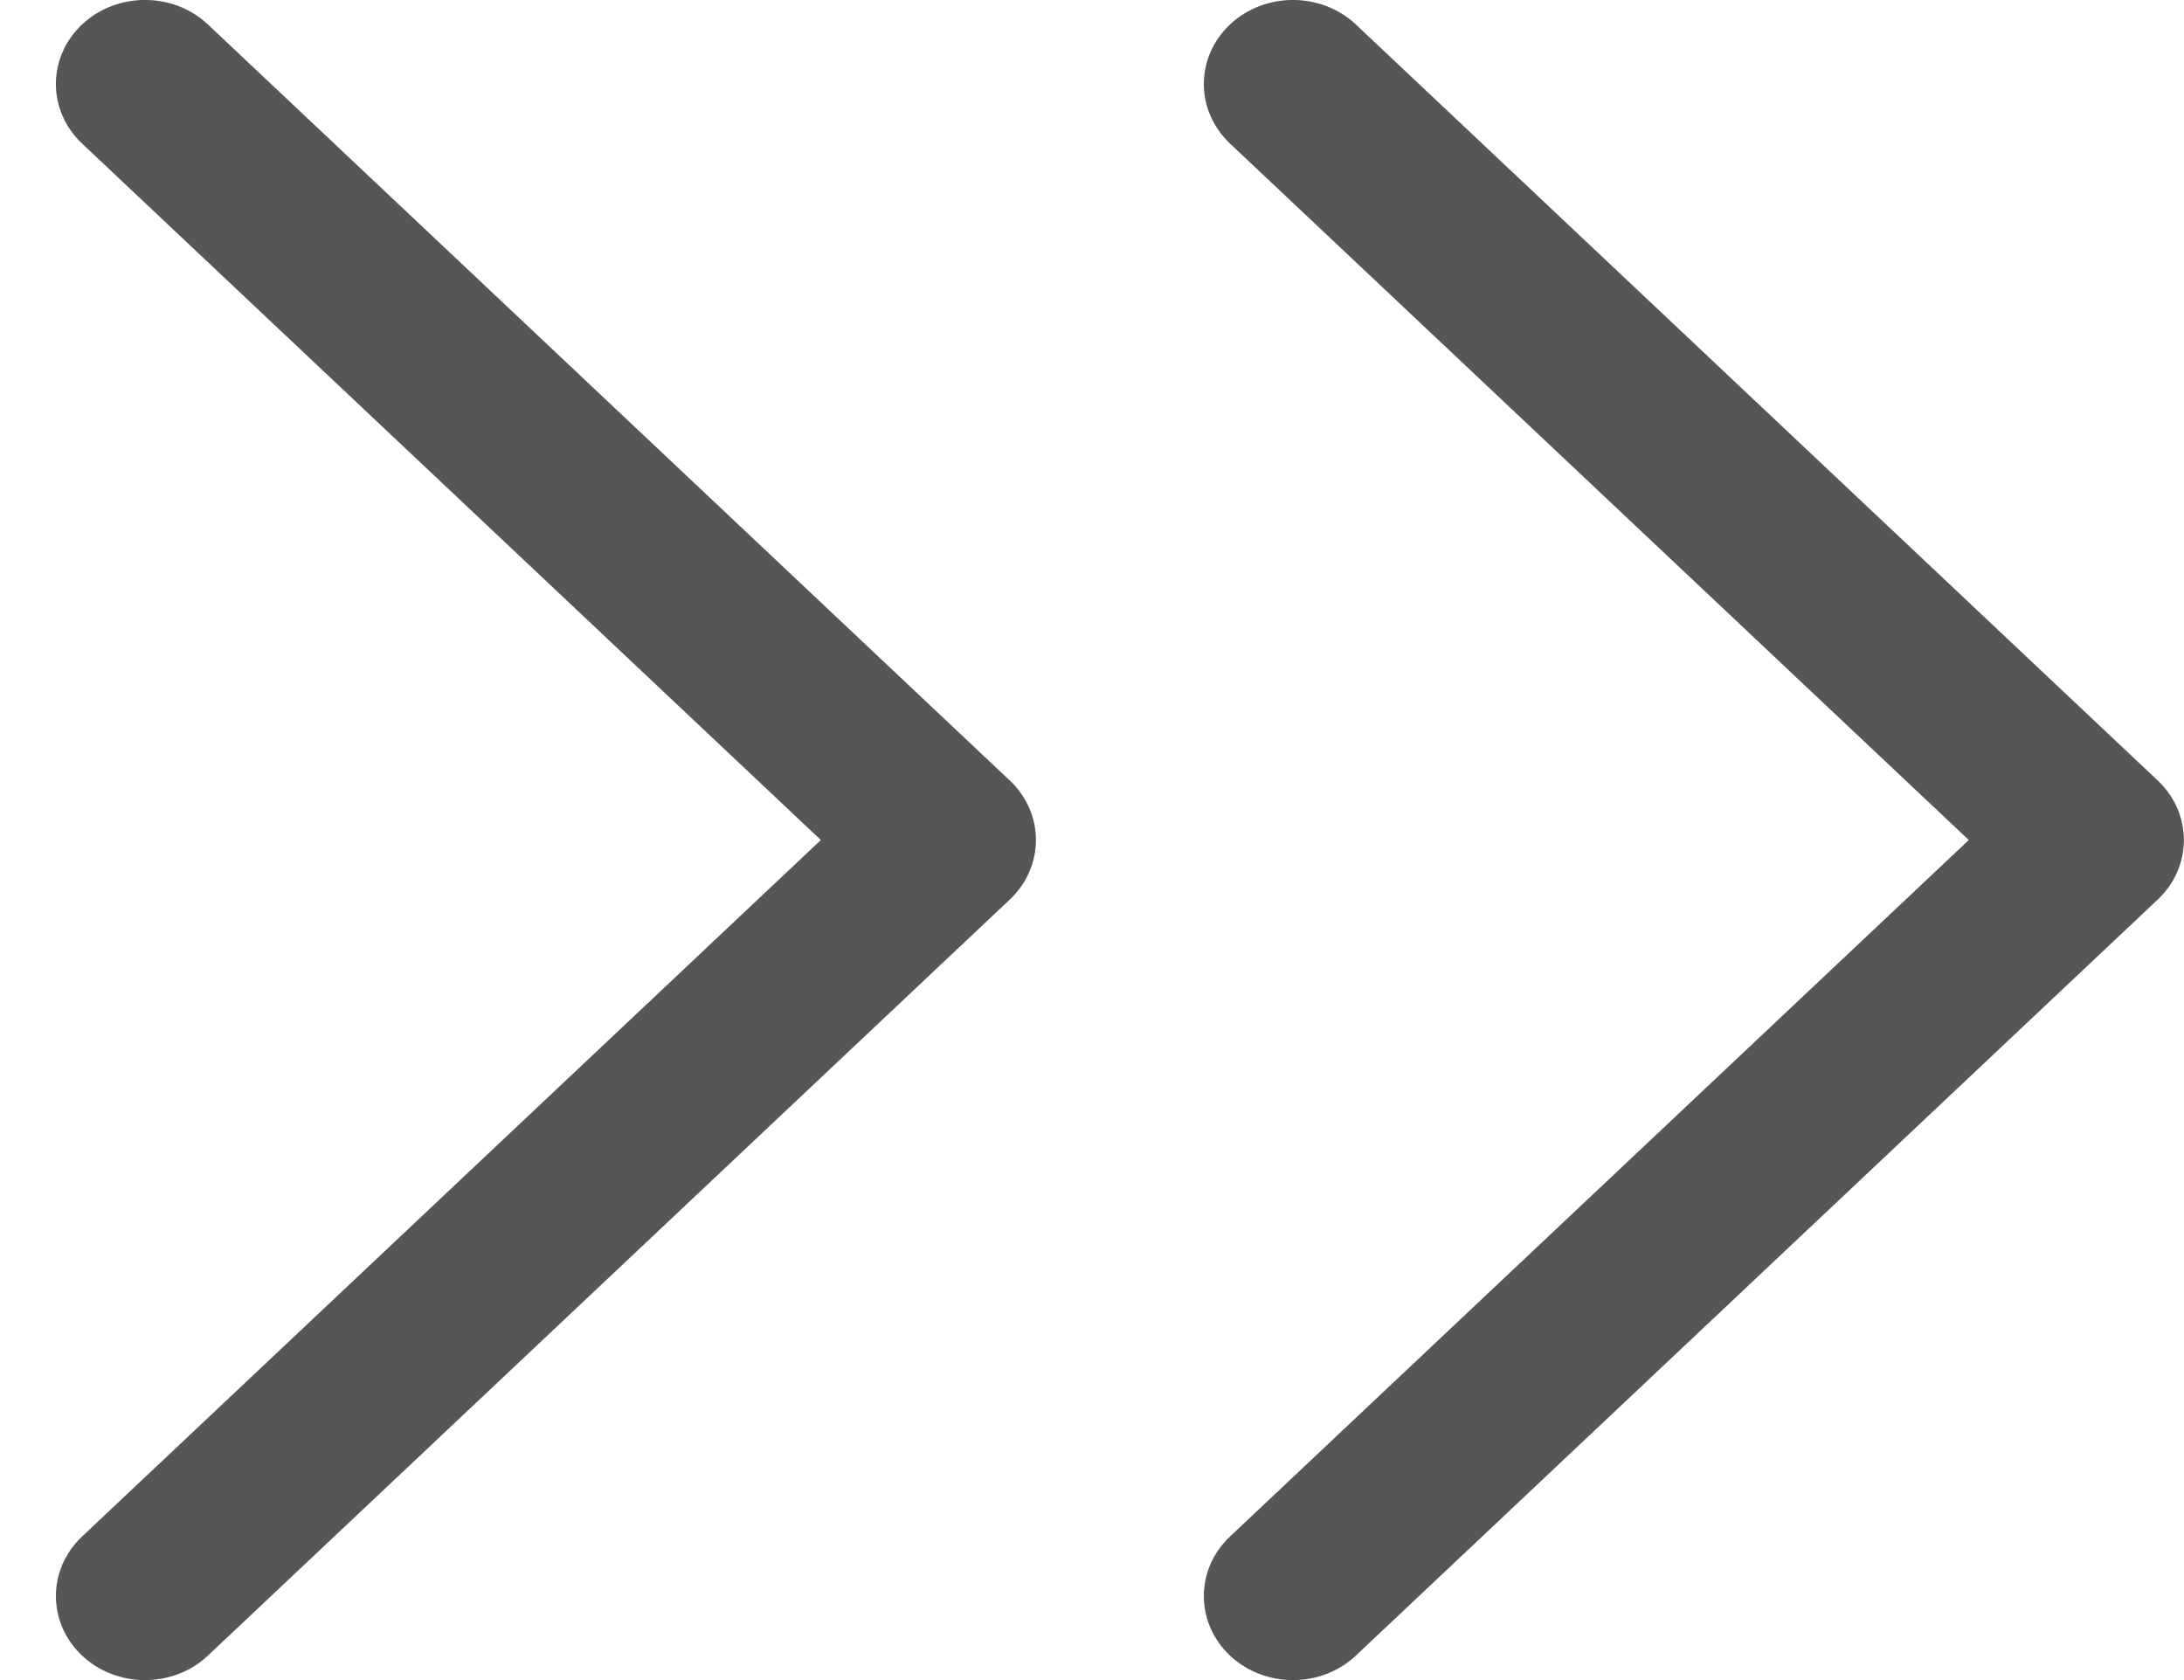 <svg width="13" height="10" viewBox="0 0 13 10" fill="none" xmlns="http://www.w3.org/2000/svg">
<path fill-rule="evenodd" clip-rule="evenodd" d="M0.488 0.146C0.695 -0.049 1.031 -0.049 1.238 0.146L6.011 4.646C6.218 4.842 6.218 5.158 6.011 5.354L1.238 9.854C1.031 10.049 0.695 10.049 0.488 9.854C0.281 9.658 0.281 9.342 0.488 9.146L4.886 5L0.488 0.854C0.281 0.658 0.281 0.342 0.488 0.146Z" fill="#565656"/>
<path fill-rule="evenodd" clip-rule="evenodd" d="M7.321 0.146C7.528 -0.049 7.864 -0.049 8.071 0.146L12.844 4.646C13.051 4.842 13.051 5.158 12.844 5.354L8.071 9.854C7.864 10.049 7.528 10.049 7.321 9.854C7.114 9.658 7.114 9.342 7.321 9.146L11.719 5L7.321 0.854C7.114 0.658 7.114 0.342 7.321 0.146Z" fill="#565656"/>
</svg>
